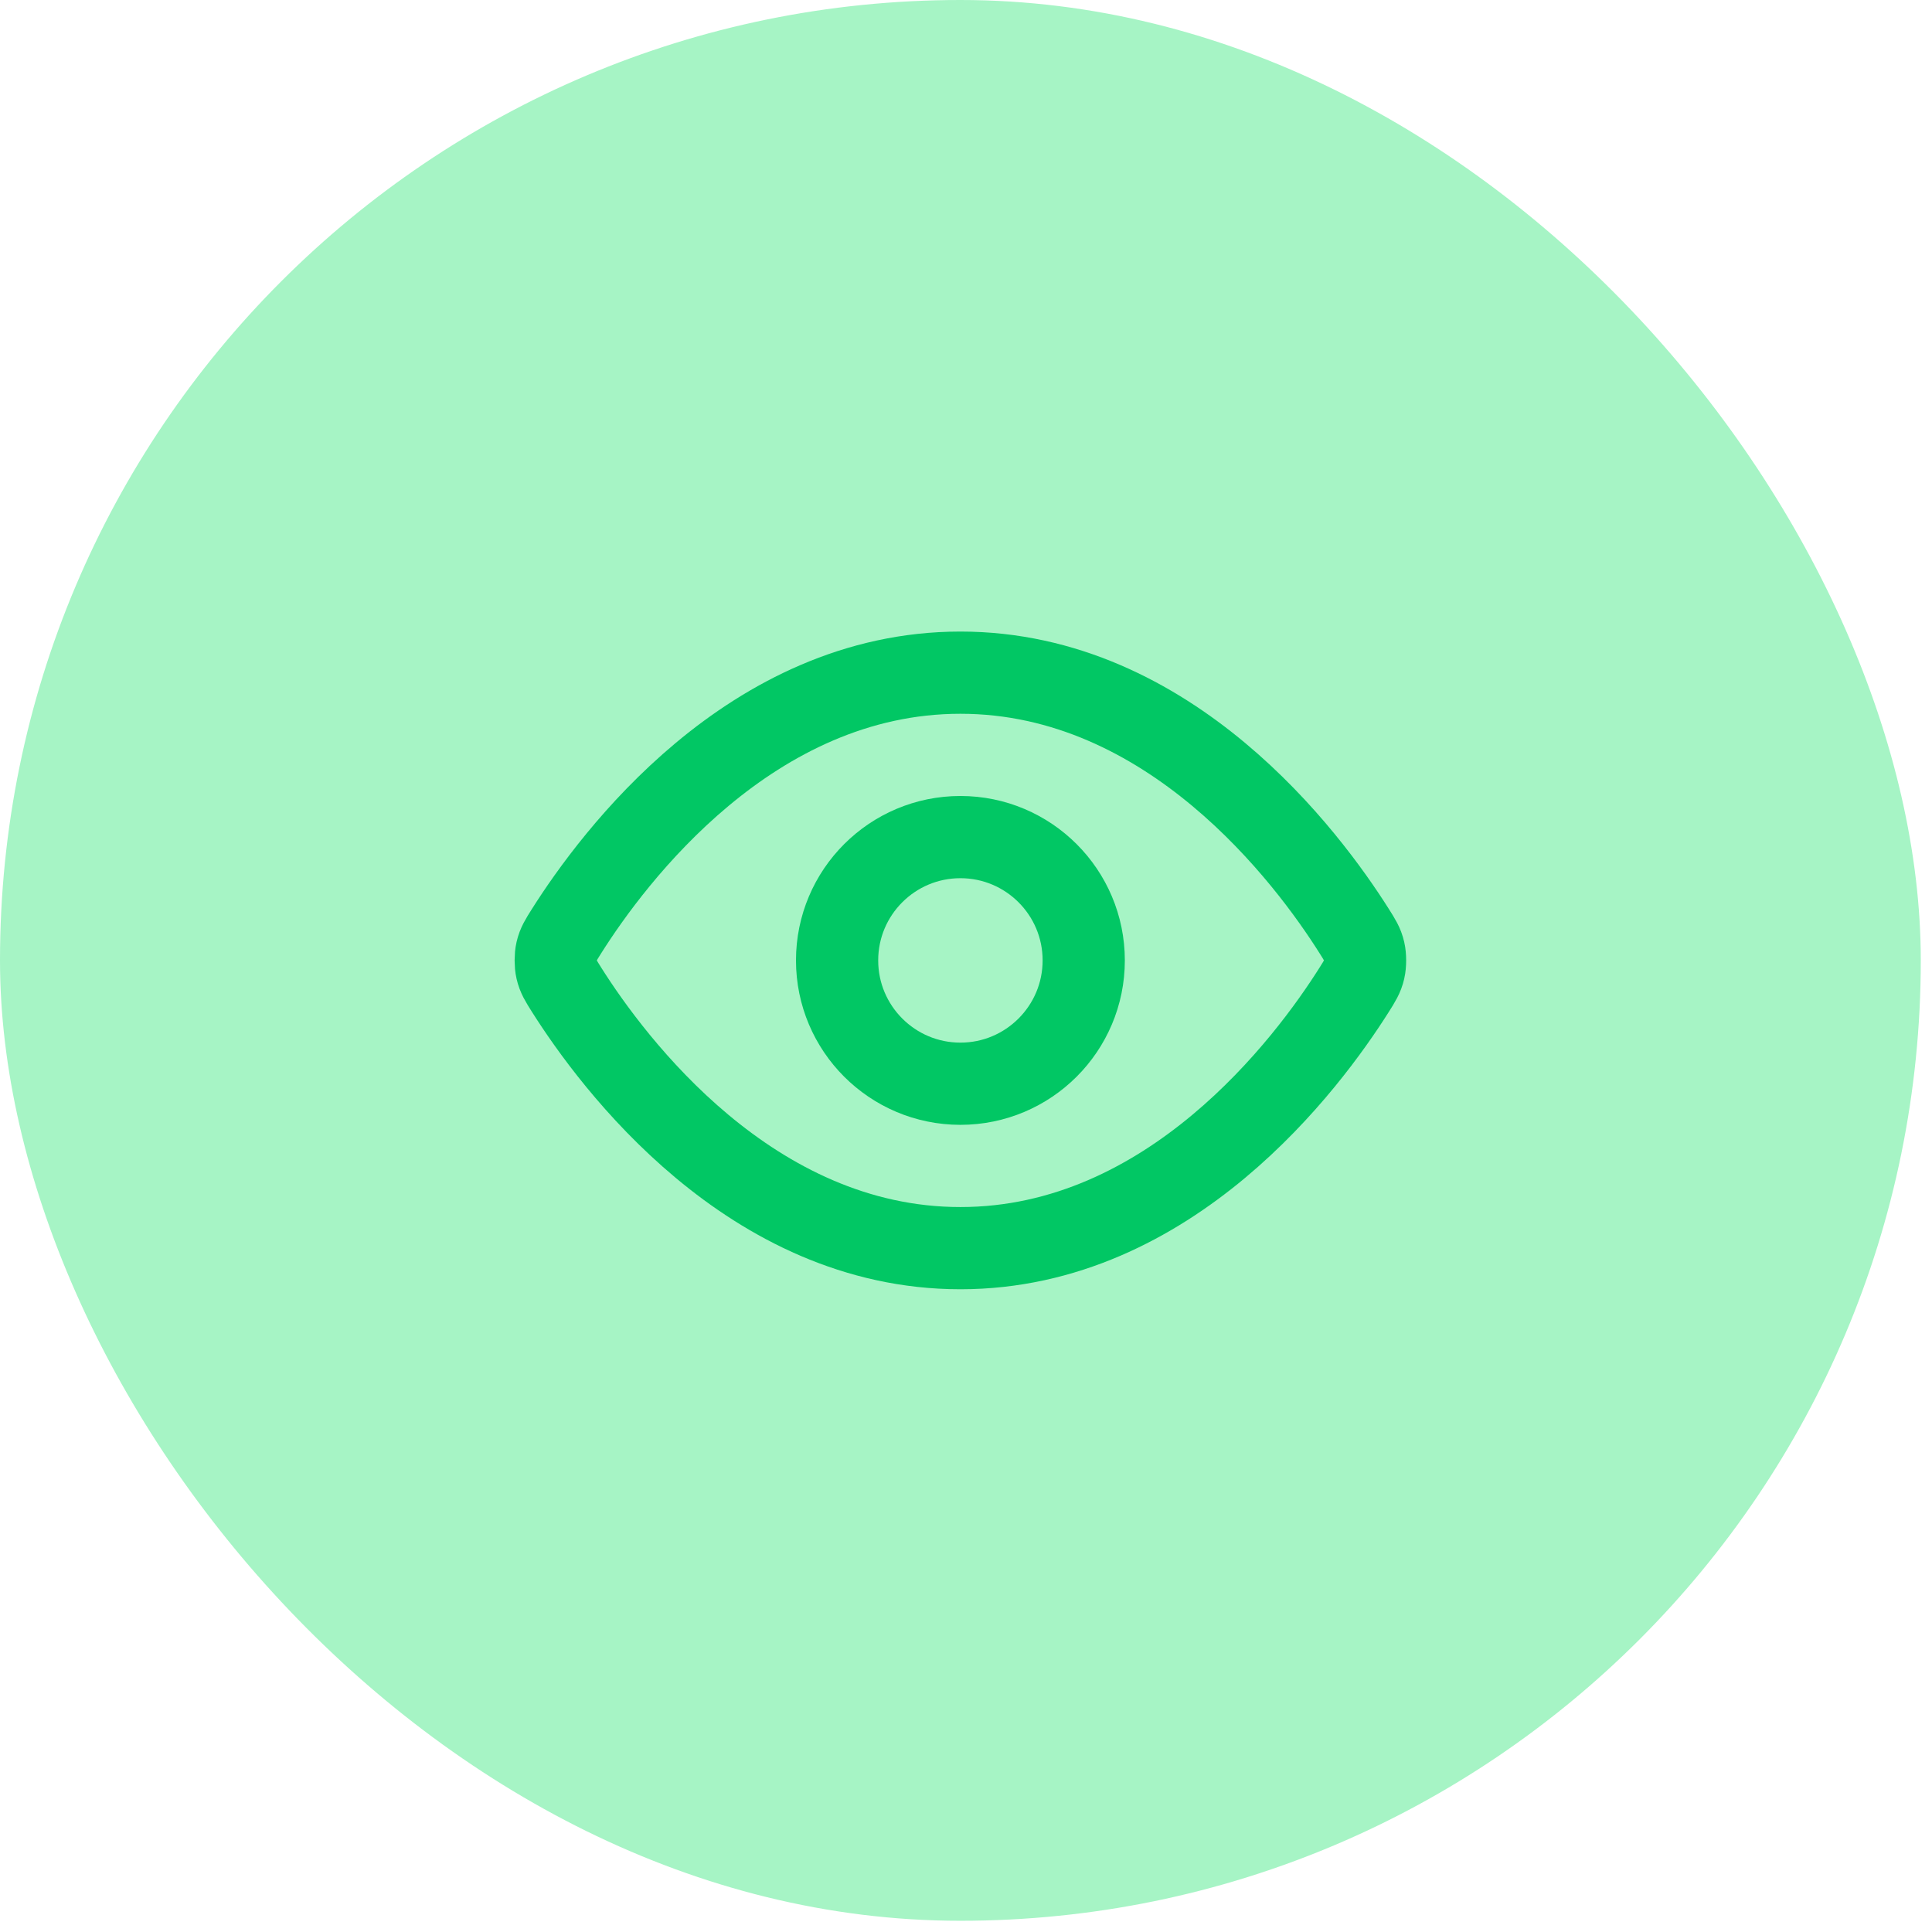 <svg width="47" height="47" viewBox="0 0 47 47" fill="none" xmlns="http://www.w3.org/2000/svg">
<rect width="46.727" height="46.727" rx="23.364" fill="#A6F4C5"/>
<path d="M13.783 24.077C13.647 23.861 13.579 23.753 13.541 23.587C13.512 23.462 13.512 23.265 13.541 23.14C13.579 22.974 13.647 22.866 13.783 22.651C14.909 20.869 18.259 16.364 23.364 16.364C28.469 16.364 31.819 20.869 32.944 22.651C33.08 22.866 33.148 22.974 33.186 23.14C33.215 23.265 33.215 23.462 33.186 23.587C33.148 23.753 33.08 23.861 32.944 24.077C31.819 25.859 28.469 30.364 23.364 30.364C18.259 30.364 14.909 25.859 13.783 24.077Z" stroke="#01C764" stroke-width="2" stroke-linecap="round" stroke-linejoin="round"/>
<path d="M23.364 26.364C25.02 26.364 26.364 25.02 26.364 23.364C26.364 21.707 25.02 20.364 23.364 20.364C21.707 20.364 20.364 21.707 20.364 23.364C20.364 25.02 21.707 26.364 23.364 26.364Z" stroke="#01C764" stroke-width="2" stroke-linecap="round" stroke-linejoin="round"/>
</svg>

